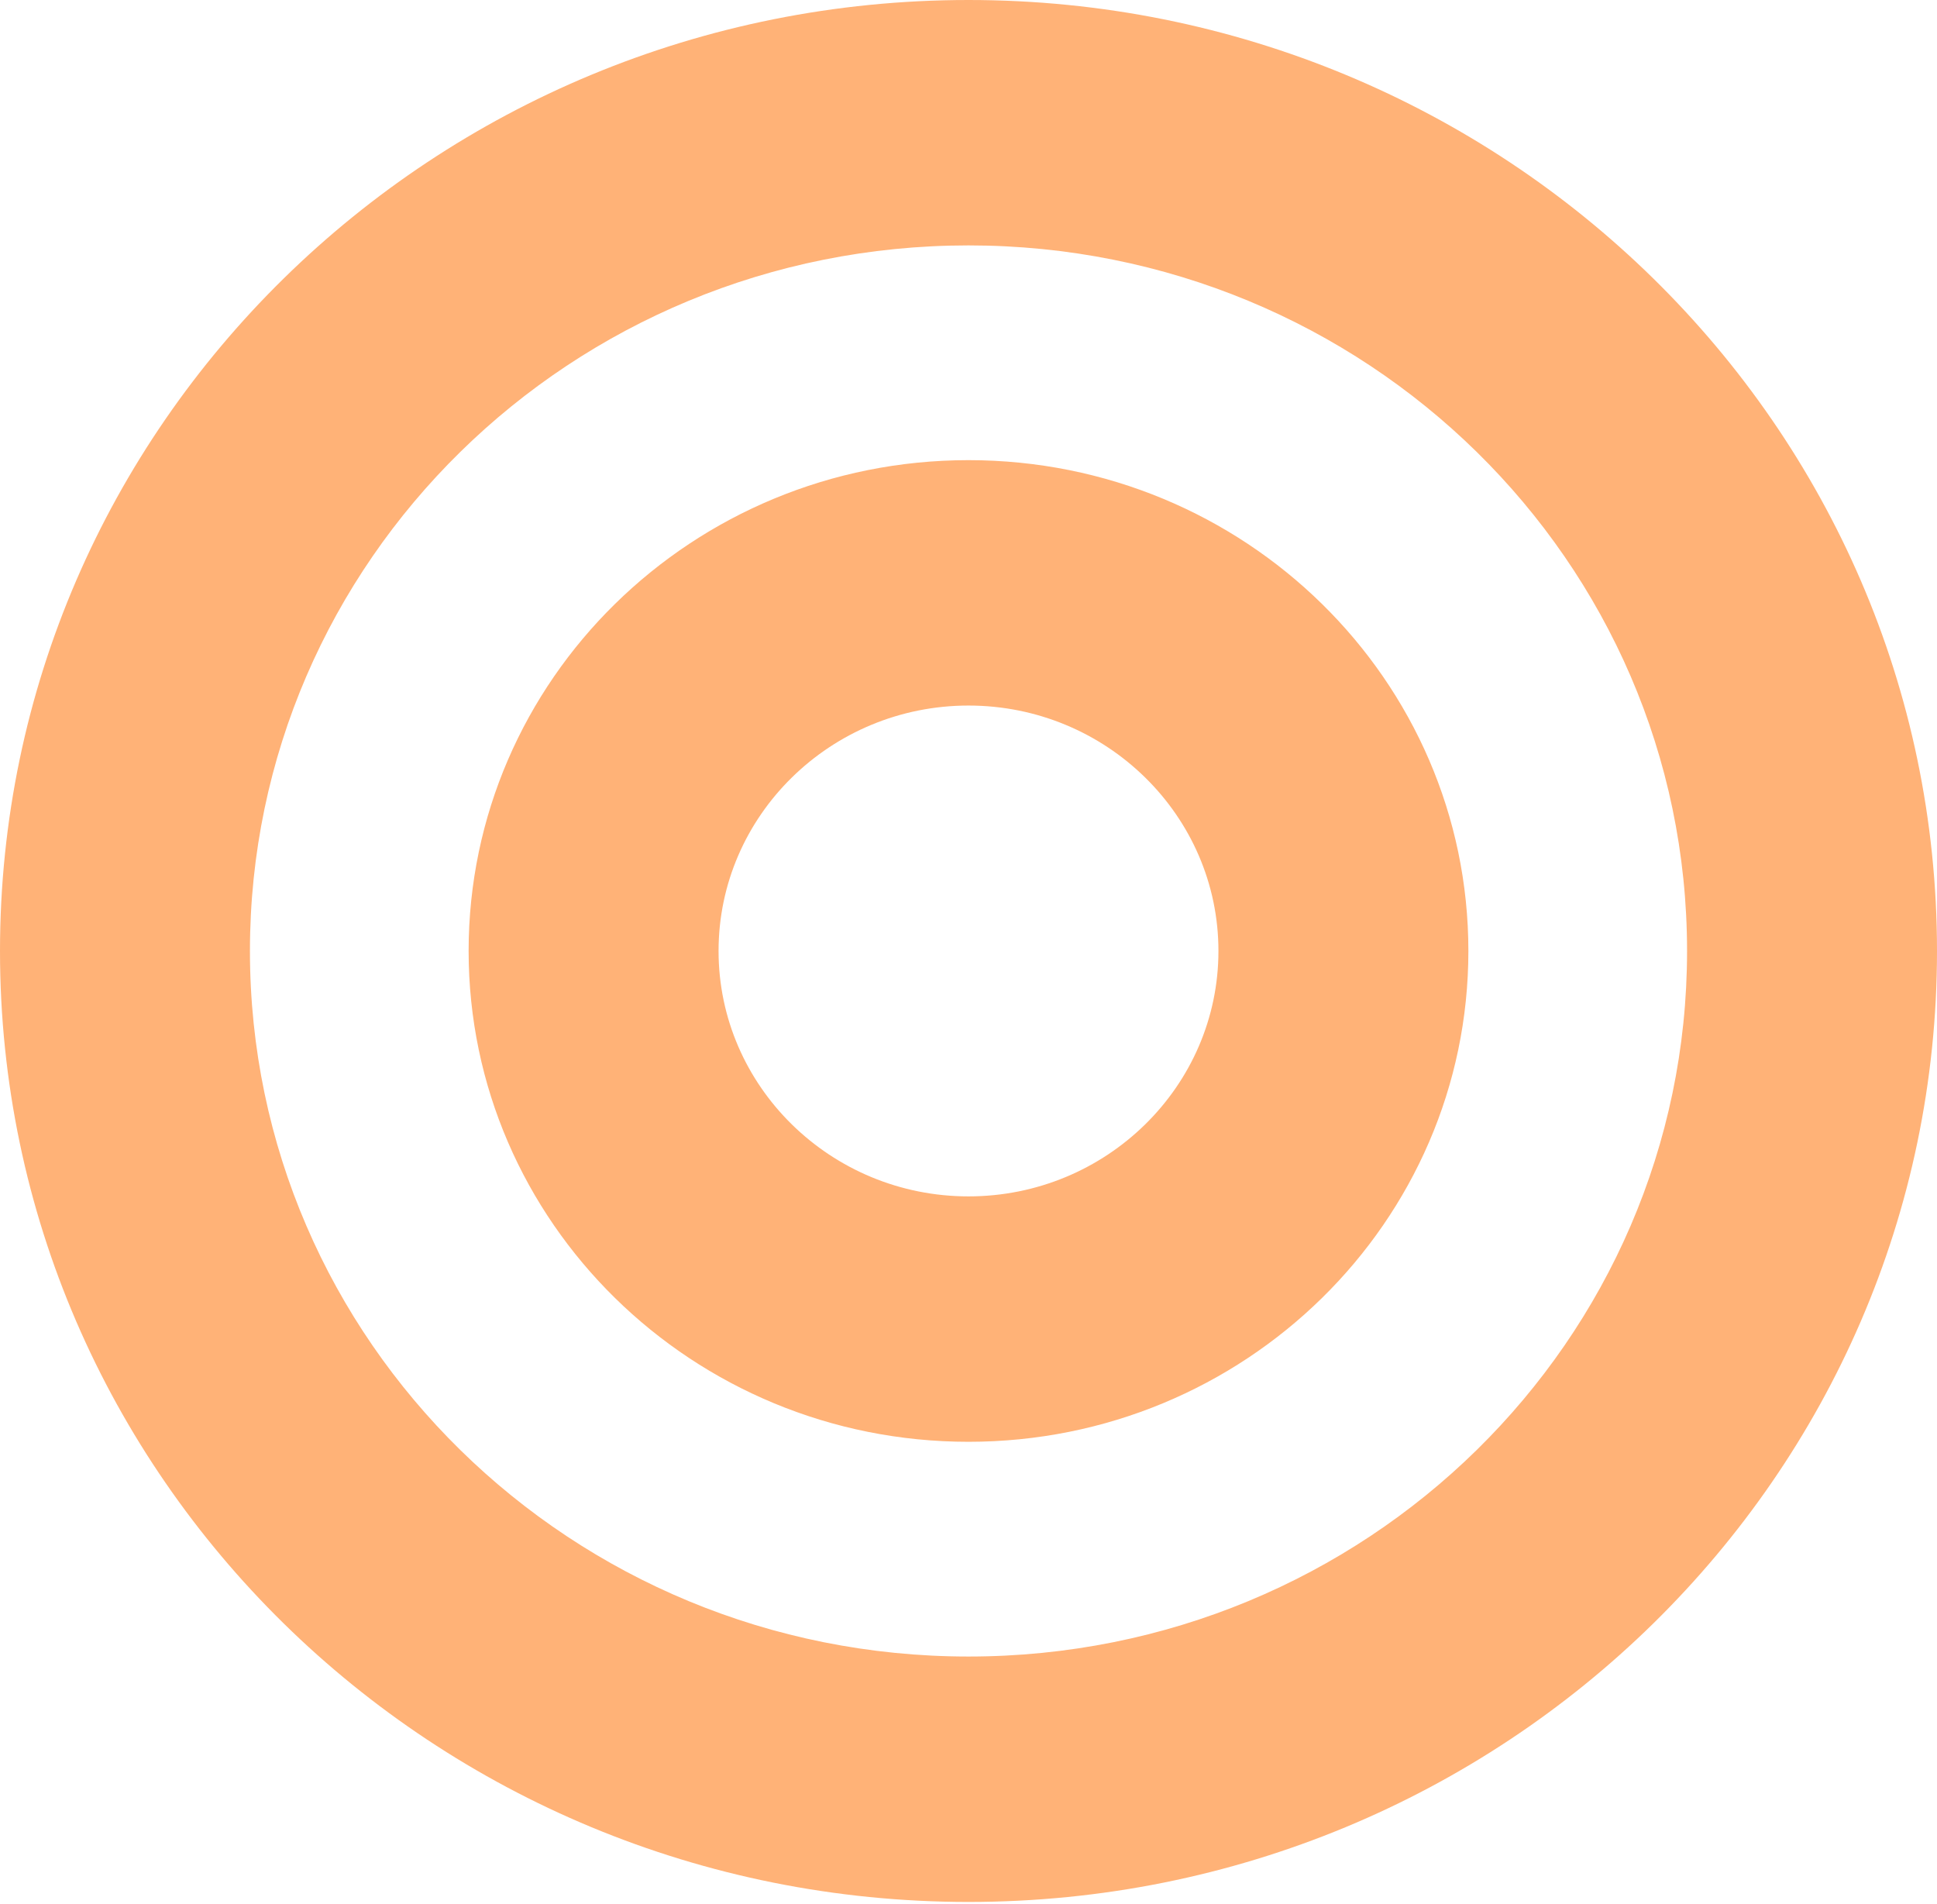 <svg width="116" height="114" viewBox="0 0 116 114" fill="none" xmlns="http://www.w3.org/2000/svg">
<path d="M58 0C25.967 0 0 25.492 0 56.941C0 88.389 25.967 113.882 58 113.882C90.033 113.882 116 88.389 116 56.941C116 25.492 90.033 0 58 0ZM58 99.187C34.218 99.187 14.968 80.293 14.968 56.941C14.968 33.593 34.213 14.694 58 14.694C81.782 14.694 101.032 33.588 101.032 56.941C101.032 80.289 81.787 99.187 58 99.187ZM58 27.552C41.468 27.552 28.064 40.71 28.064 56.941C28.064 73.171 41.468 86.33 58 86.33C74.532 86.33 87.936 73.171 87.936 56.941C87.936 40.71 74.532 27.552 58 27.552ZM58 71.635C49.747 71.635 43.032 65.043 43.032 56.941C43.032 48.838 49.747 42.246 58 42.246C66.253 42.246 72.968 48.838 72.968 56.941C72.968 65.043 66.253 71.635 58 71.635Z" fill="#FFB277"/>
</svg>
